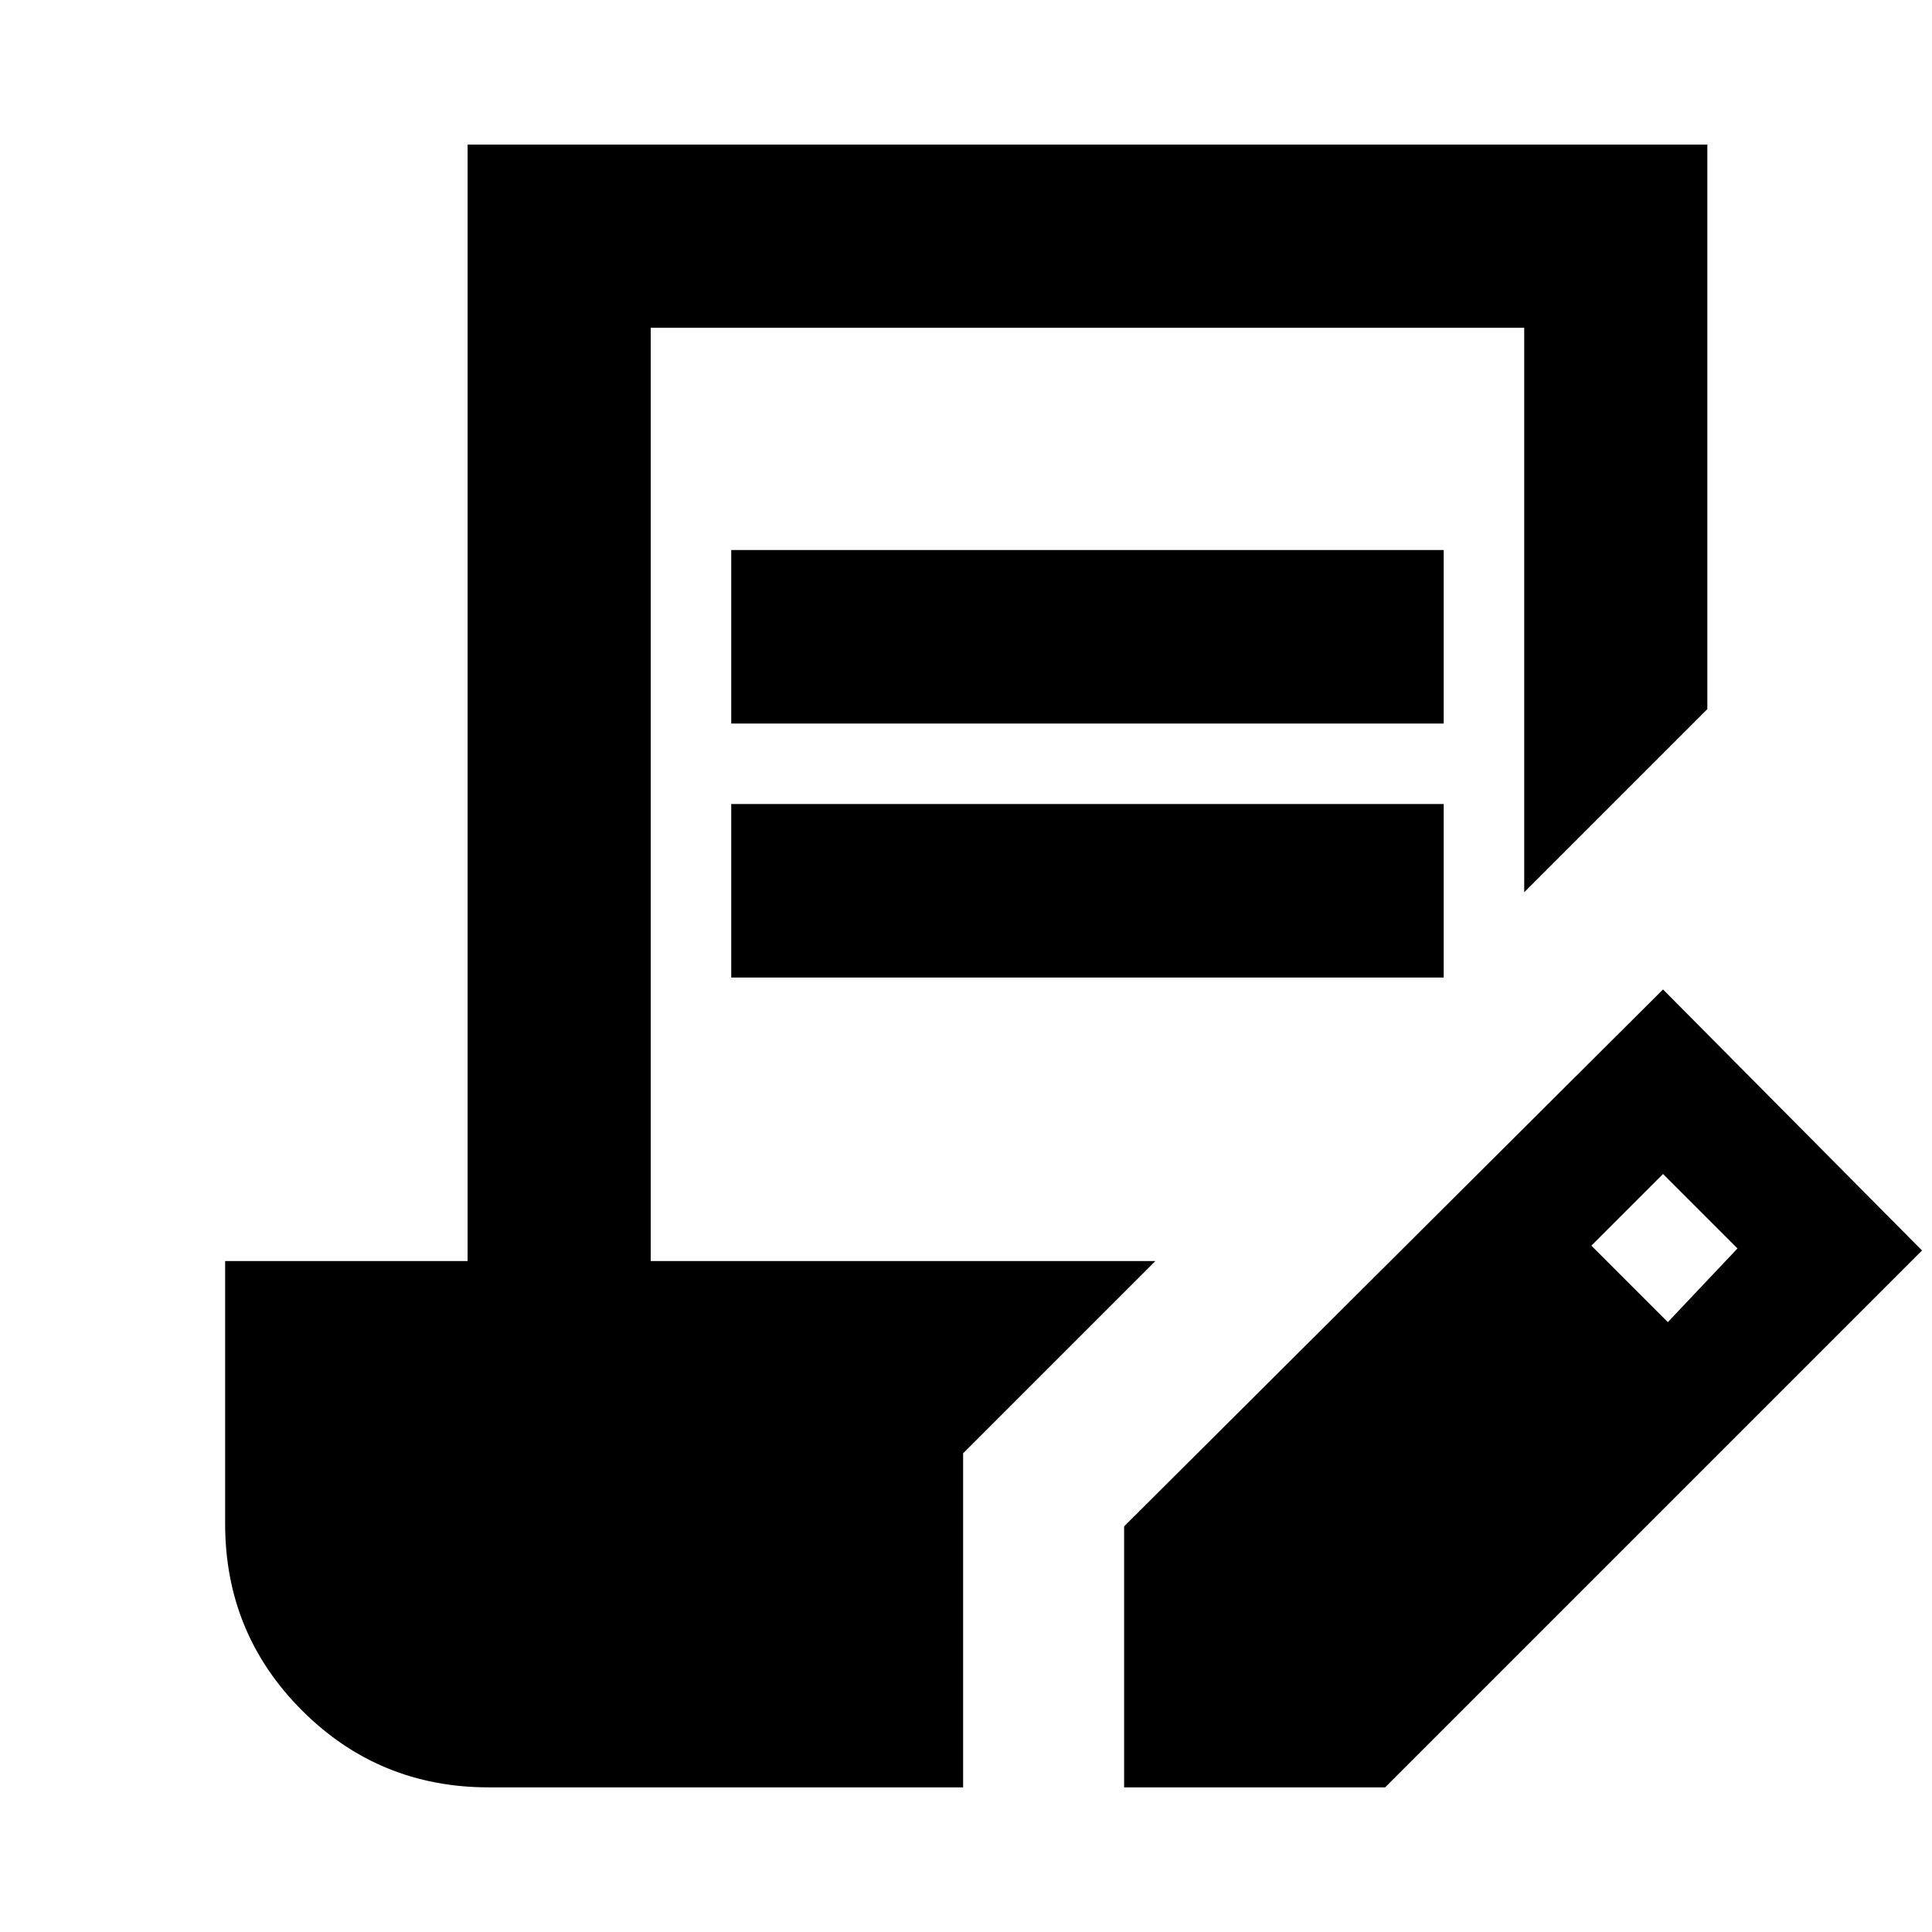 <svg xmlns="http://www.w3.org/2000/svg" height="24" viewBox="0 -960 960 960" width="24"><path d="M478.565-71.87H242.87q-54.584 0-92.792-38.208-38.209-38.208-38.209-92.792v-130.522h120.479v-554.739H848.37v280.479l-91 91V-797.13H323.348v463.738h250.761l-95.544 95.544v165.979Zm80 0v-129.695l267.783-266.783 128.696 129.696L688.261-71.869H558.565ZM363.348-474.26v-86.217H717.37v86.217H363.348Zm0-126.217v-86.218H717.37v86.218H363.348Zm465.391 297.435 34.609-36.609-37-37-35.609 35.609 38 38Z"/></svg>